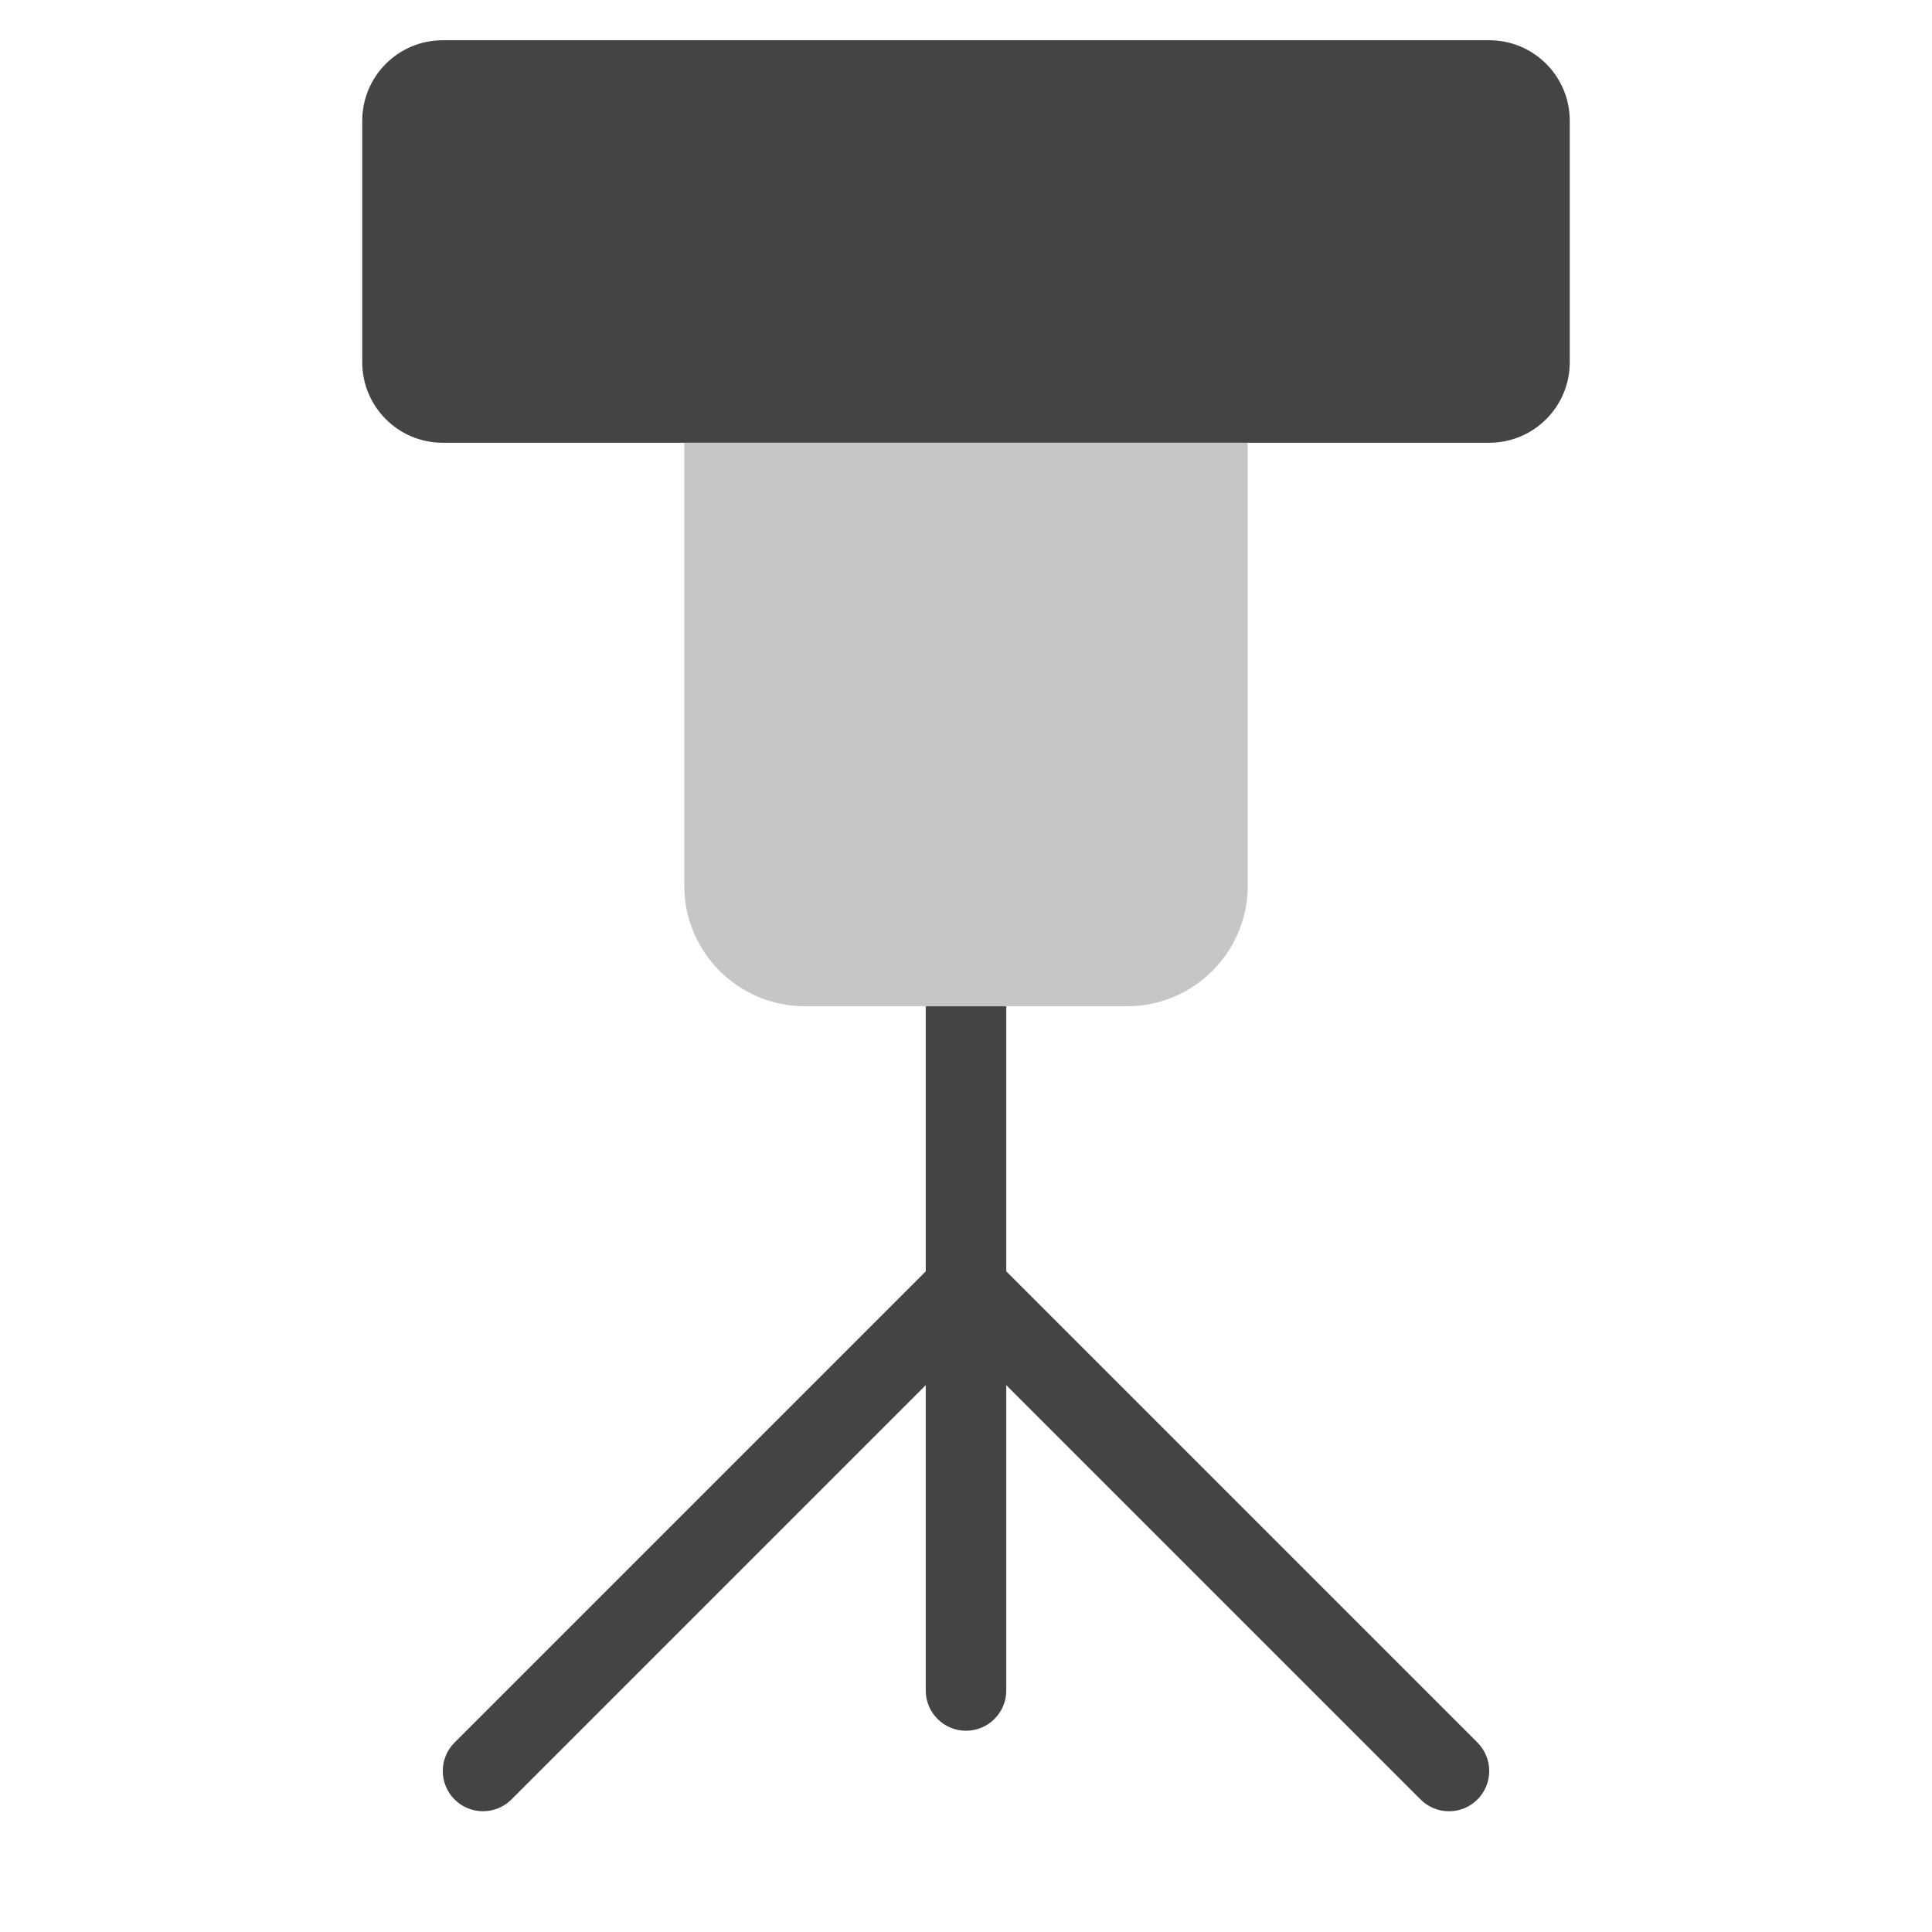 <svg xmlns="http://www.w3.org/2000/svg" height="48" width="48" viewBox="0 0 48 48"><path fill="#444444" d="M37,11H11c-1.105,0-2-0.895-2-2V3c0-1.105,0.895-2,2-2h26c1.105,0,2,0.895,2,2v6 C39,10.105,38.105,11,37,11z"></path> <path fill="#444444" d="M24,43h-0C23.448,43,23,42.552,23,42V25h2v17 C25,42.552,24.552,43,24,43z"></path> <path fill="#444444" d="M35.293,44.707L24,33.414L12.707,44.707c-0.39,0.39-1.024,0.39-1.414,0h0 c-0.39-0.39-0.39-1.024,0-1.414L24,30.586l12.707,12.707c0.39,0.39,0.39,1.024,0,1.414l0,0 C36.317,45.098,35.683,45.098,35.293,44.707z"></path> <path fill="#C6C6C6" d="M31,11H17v11c0,1.657,1.343,3,3,3h8c1.657,0,3-1.343,3-3V11z"></path></svg>
